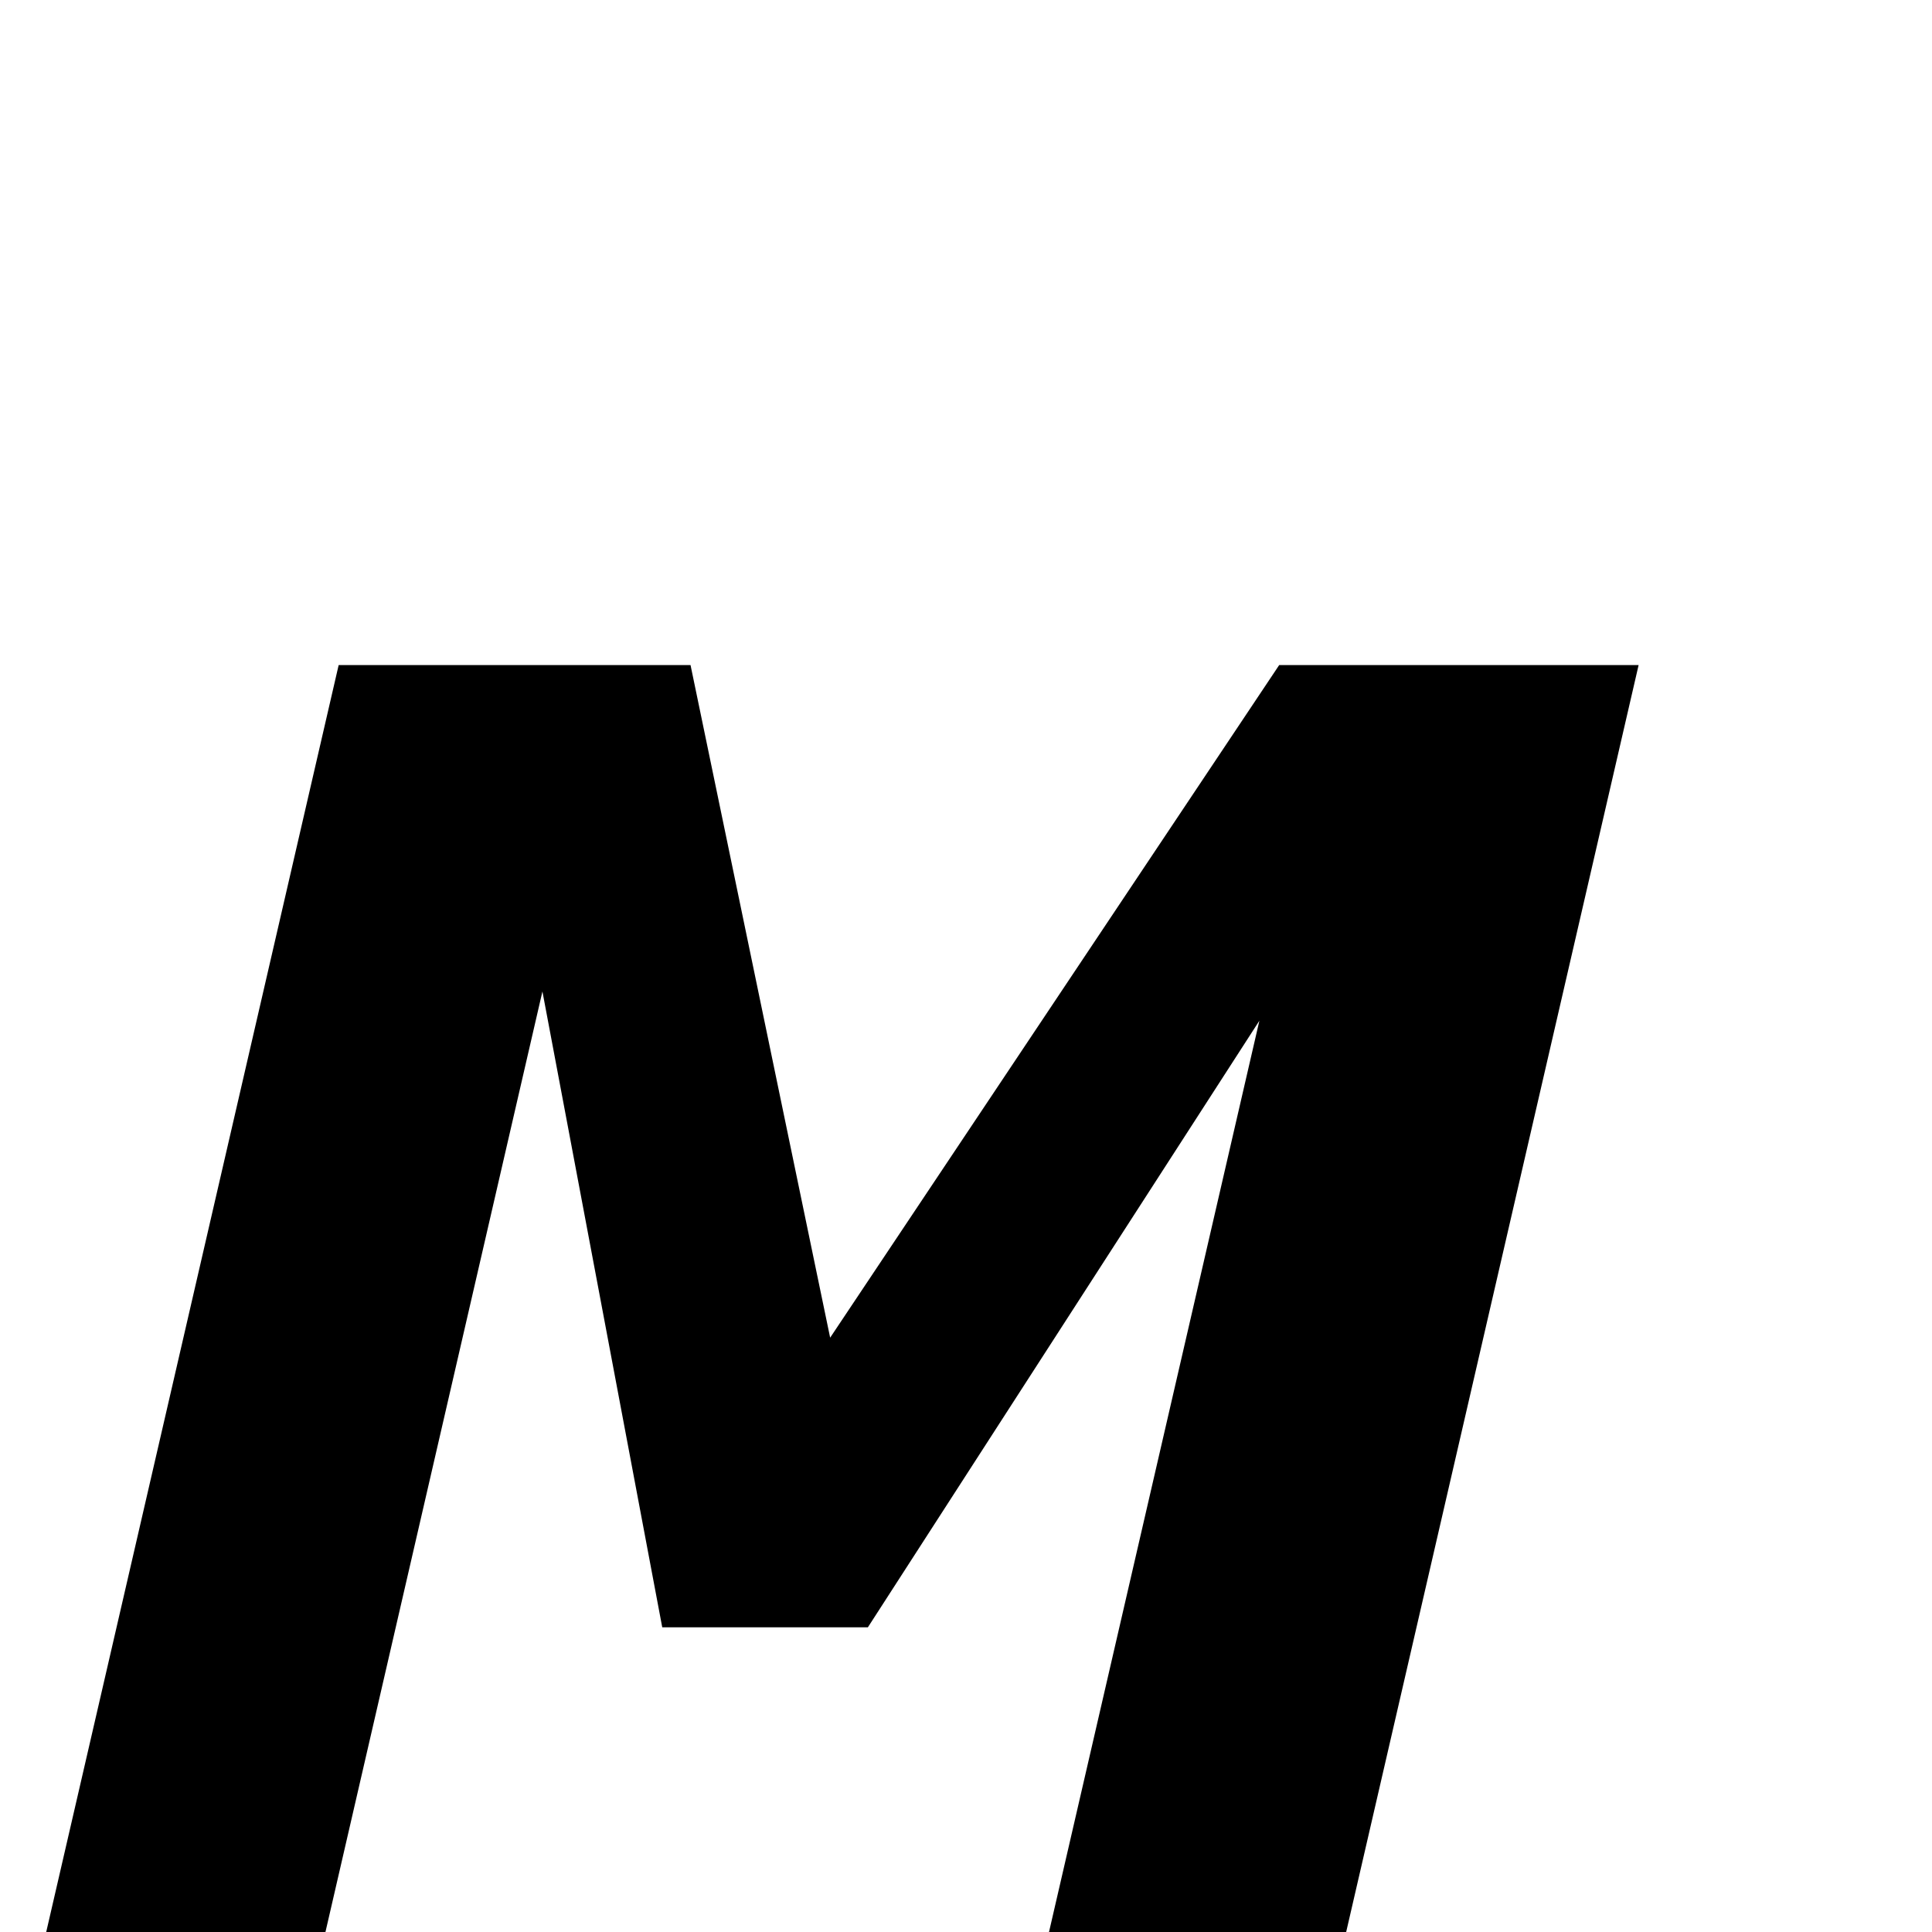 <?xml version="1.0" standalone="no"?>
<!DOCTYPE svg PUBLIC "-//W3C//DTD SVG 1.1//EN" "http://www.w3.org/Graphics/SVG/1.1/DTD/svg11.dtd" >
<svg viewBox="0 -442 2048 2048">
  <g transform="matrix(1 0 0 -1 0 1606)">
   <path fill="currentColor"
d="M1737 1343l-310 -1343h-315l223 966l-415 -643h-218l-127 674l-230 -997h-296l310 1343h373l148 -713l476 713h381z" />
  </g>

</svg>
